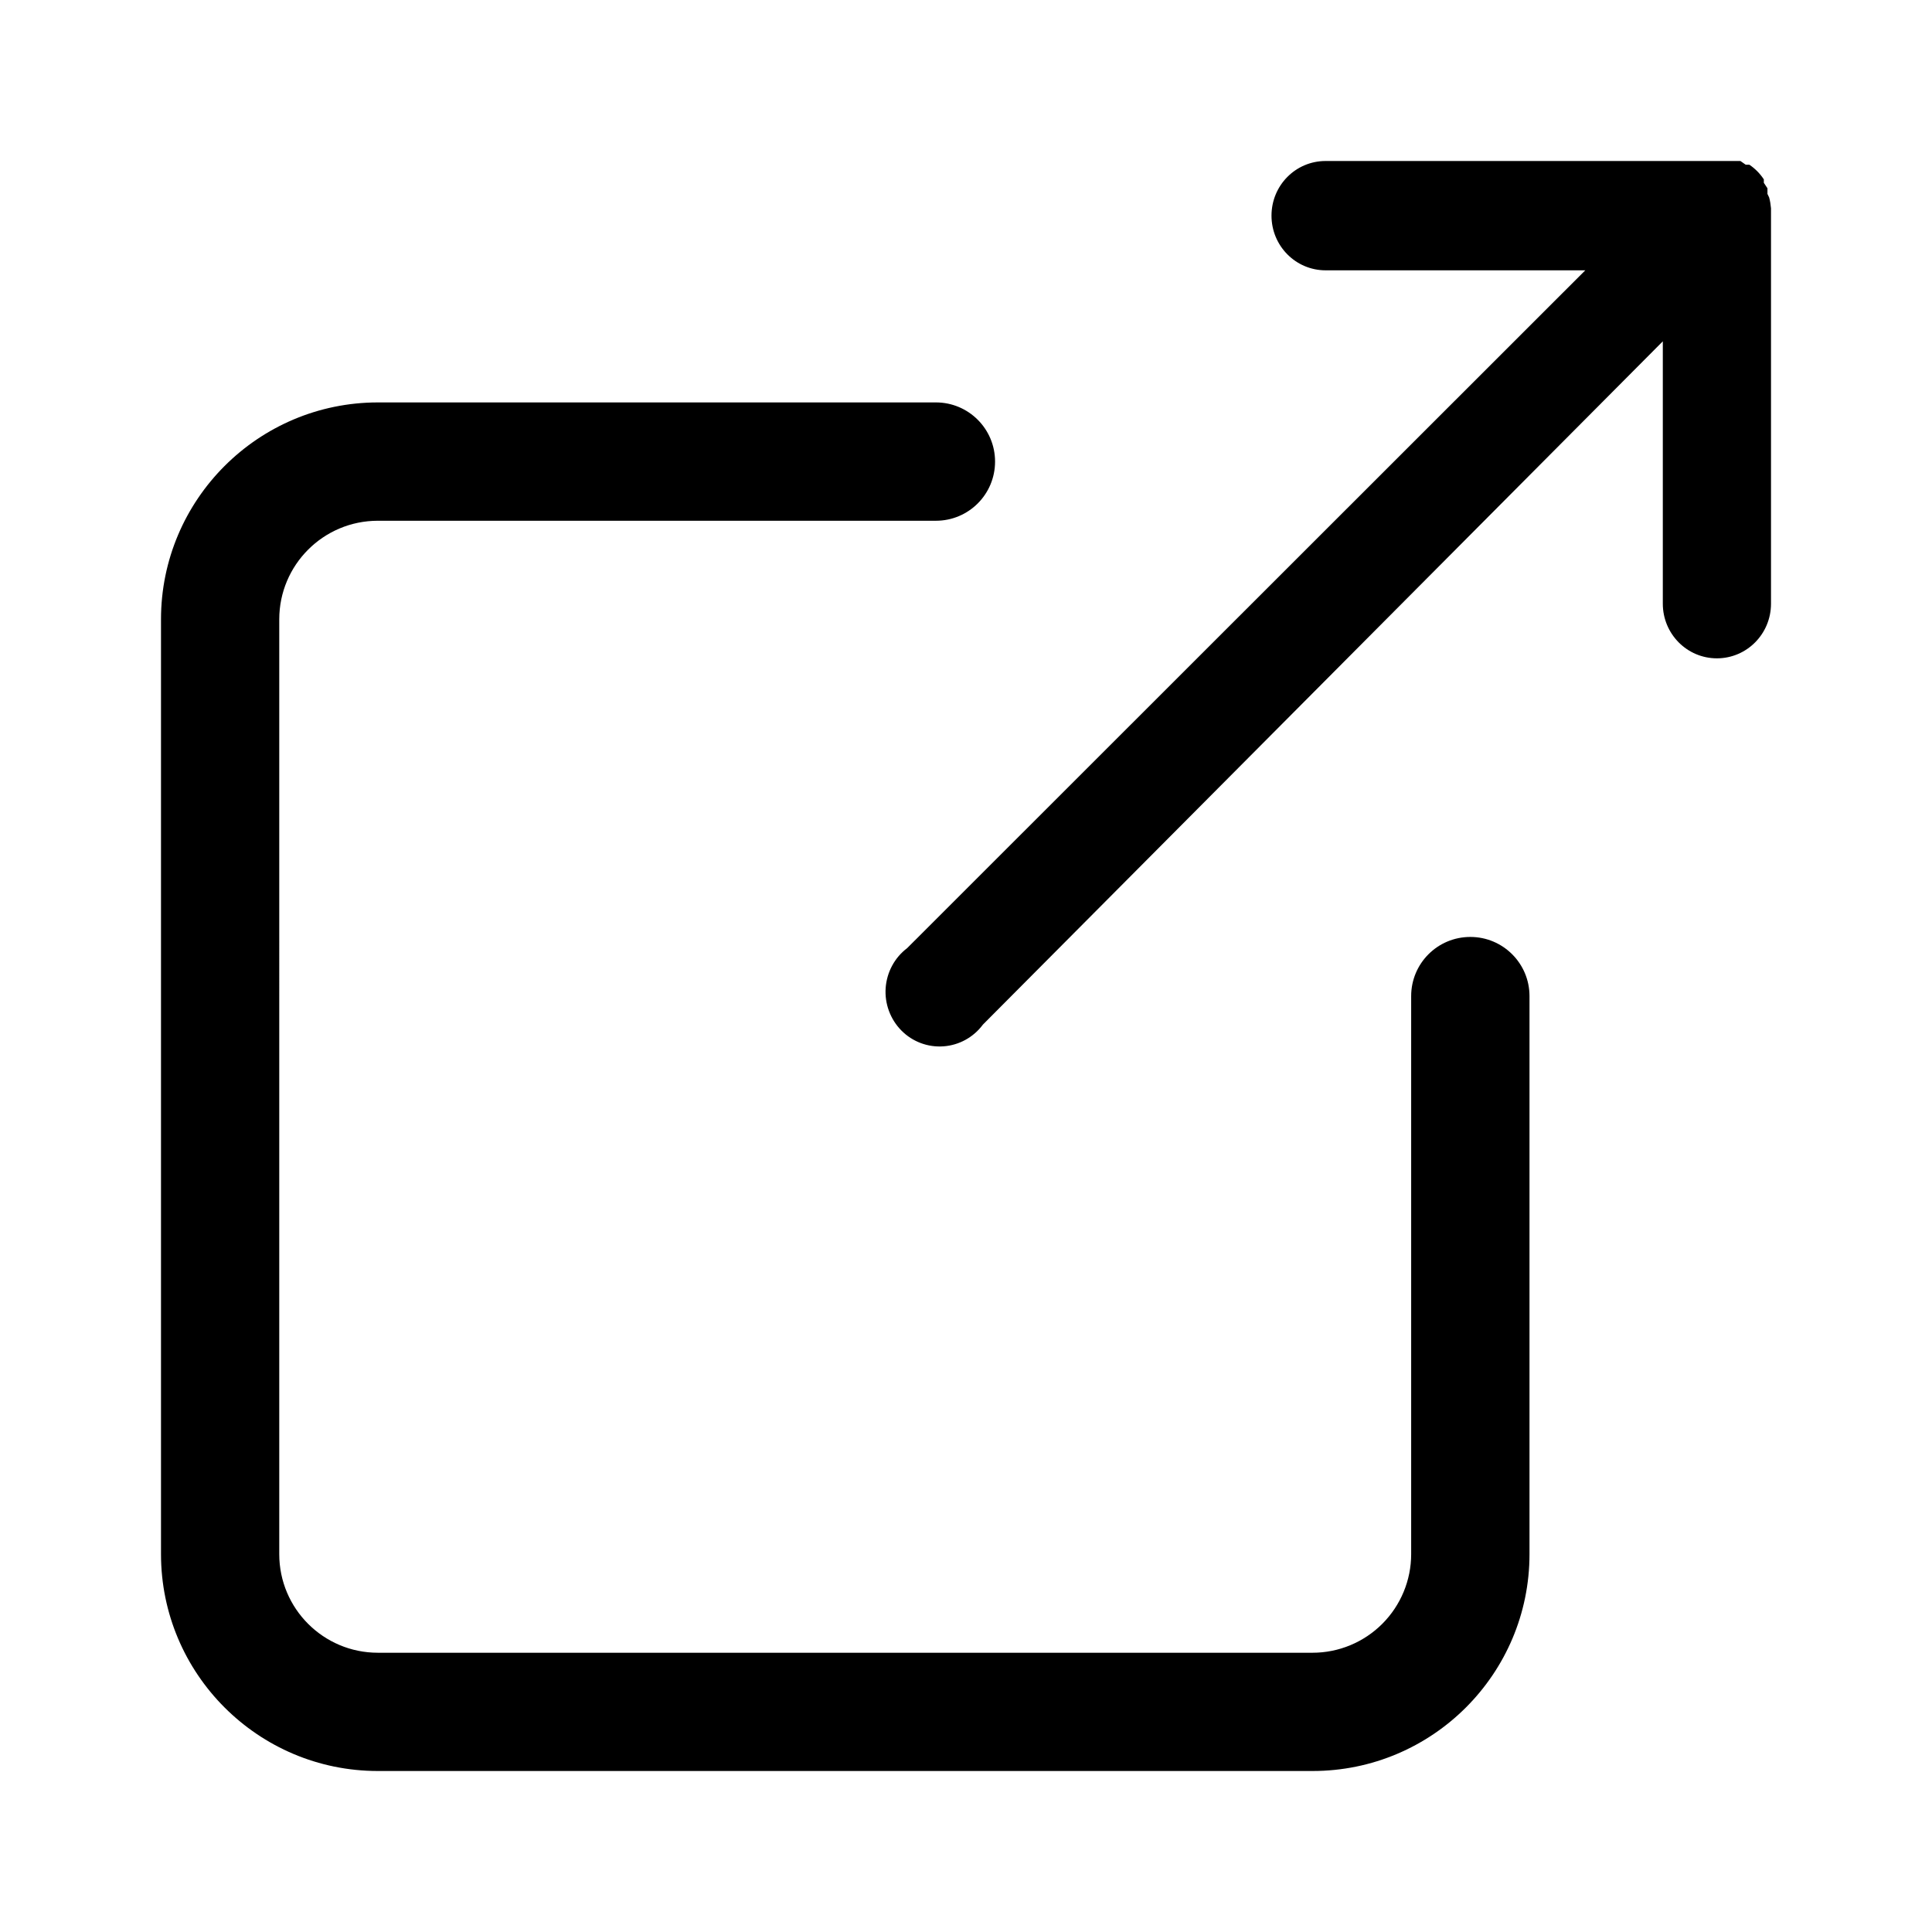 <svg xmlns="http://www.w3.org/2000/svg" viewBox="0 0 24 24">
  <g fill="#000" fill-rule="nonzero">
    <path d="M21.956 2.407v-.068l-.045-.068v-.045l-.001.001c-.047-.072-.109-.134-.179-.181h-.045L21.62 2h-5.153c-.372 0-.672.303-.672.679 0 .375.3.679.672.679h3.226l-8.424 8.42c-.156.118-.253.299-.267.495-.014.196.058.389.195.528.138.14.329.211.523.197.194-.014.373-.112.49-.27l8.446-8.488v3.259c0 .376.301.679.672.679.371 0 .672-.303.672-.679V2.588c-.004-.046-.011-.091-.023-.135l-.022-.046z"/>
    <path d="M4.694 22h11.611C17.793 22 19 20.793 19 19.306v-6.932c0-.406-.329-.735-.735-.735-.407 0-.735.329-.735.735v6.932c0 .324-.129.636-.359.866-.23.23-.542.359-.866.359H4.694c-.676 0-1.225-.548-1.225-1.225V7.694c0-.676.548-1.225 1.225-1.225h6.932c.406 0 .735-.328.735-.735 0-.406-.329-.735-.735-.735H4.694C3.207 5 2 6.207 2 7.694v11.611C2 20.793 3.207 22 4.694 22z"/>
  </g>
</svg>
